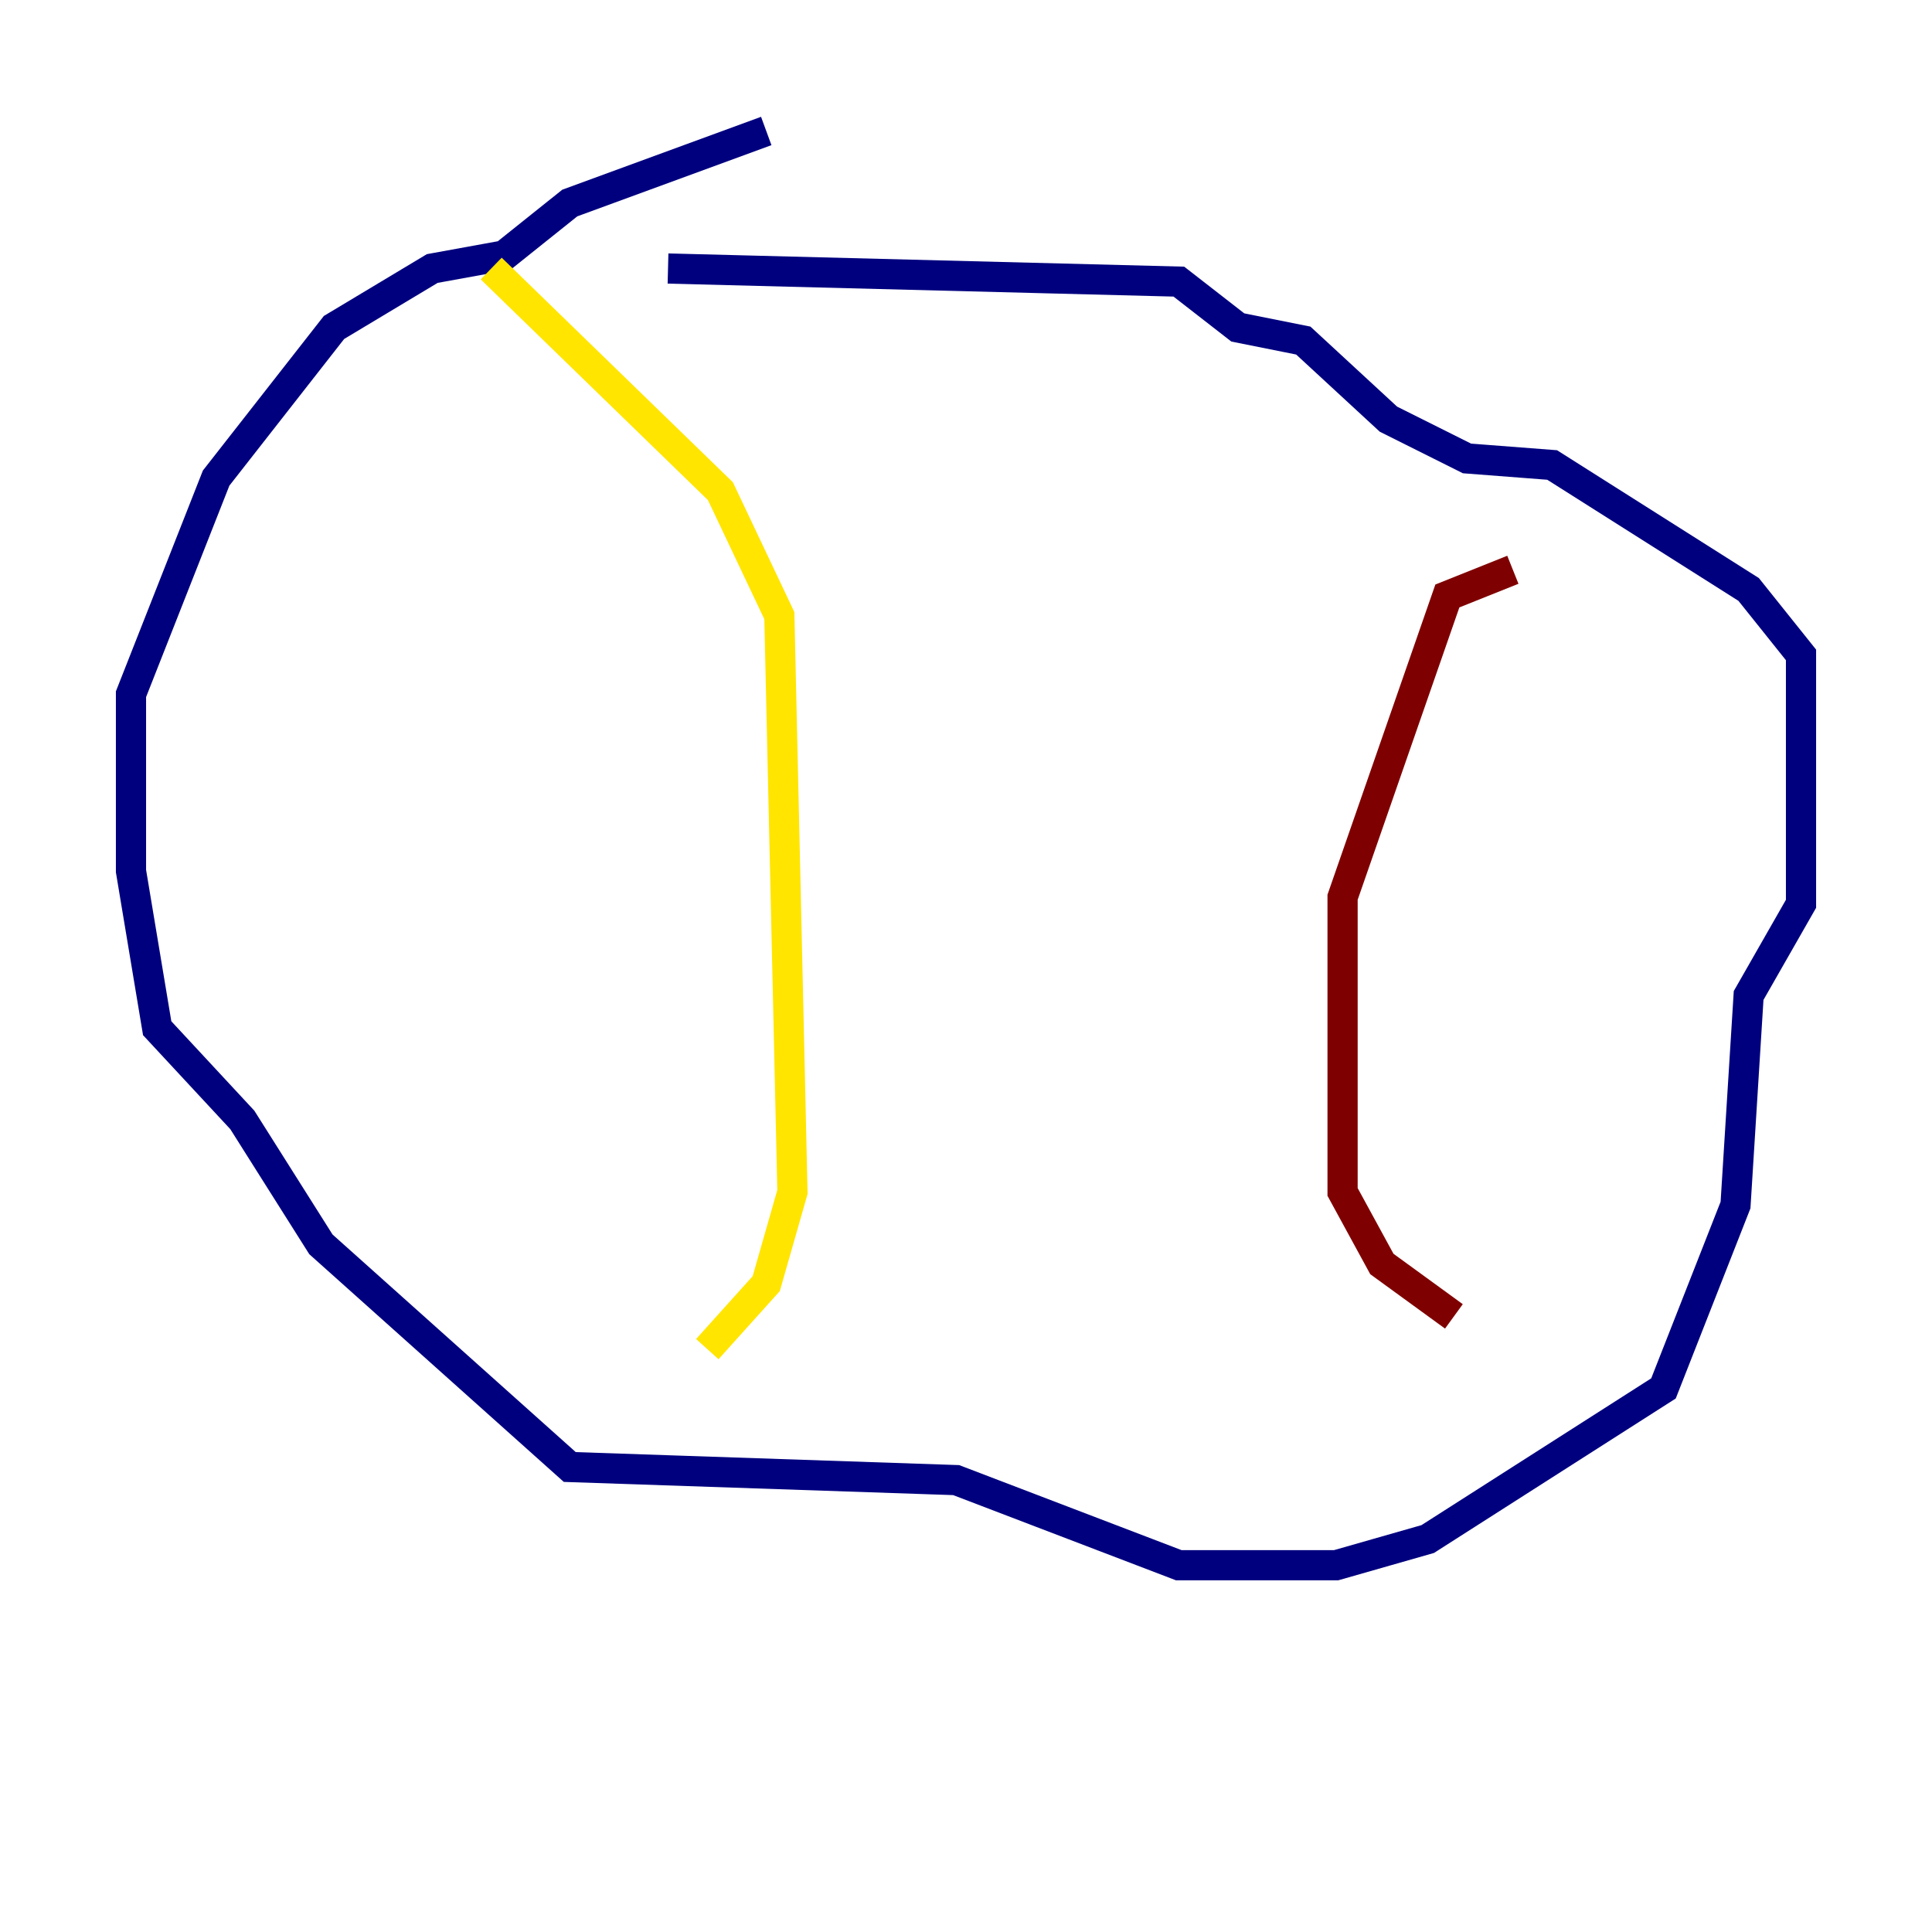 <?xml version="1.0" encoding="utf-8" ?>
<svg baseProfile="tiny" height="128" version="1.2" viewBox="0,0,128,128" width="128" xmlns="http://www.w3.org/2000/svg" xmlns:ev="http://www.w3.org/2001/xml-events" xmlns:xlink="http://www.w3.org/1999/xlink"><defs /><polyline fill="none" points="50.766,8.678 37.749,13.451 33.41,16.922 28.637,17.79 22.129,21.695 14.319,31.675 8.678,45.993 8.678,57.709 10.414,68.122 16.054,74.197 21.261,82.441 37.749,97.193 63.349,98.061 78.102,103.702 88.515,103.702 94.59,101.966 110.21,91.986 114.983,79.837 115.851,65.953 119.322,59.878 119.322,43.39 115.851,39.051 102.834,30.807 97.193,30.373 91.986,27.77 86.346,22.563 82.007,21.695 78.102,18.658 44.258,17.79" stroke="#00007f" stroke-width="2" /><polyline fill="none" points="44.258,17.79 44.258,17.79" stroke="#00d4ff" stroke-width="2" /><polyline fill="none" points="32.542,17.79 47.729,32.542 51.634,40.786 52.502,78.969 50.766,85.044 46.861,89.383" stroke="#ffe500" stroke-width="2" /><polyline fill="none" points="100.231,37.749 95.891,39.485 88.949,59.444 88.949,78.969 91.552,83.742 96.325,87.214" stroke="#7f0000" stroke-width="2" /></svg>
